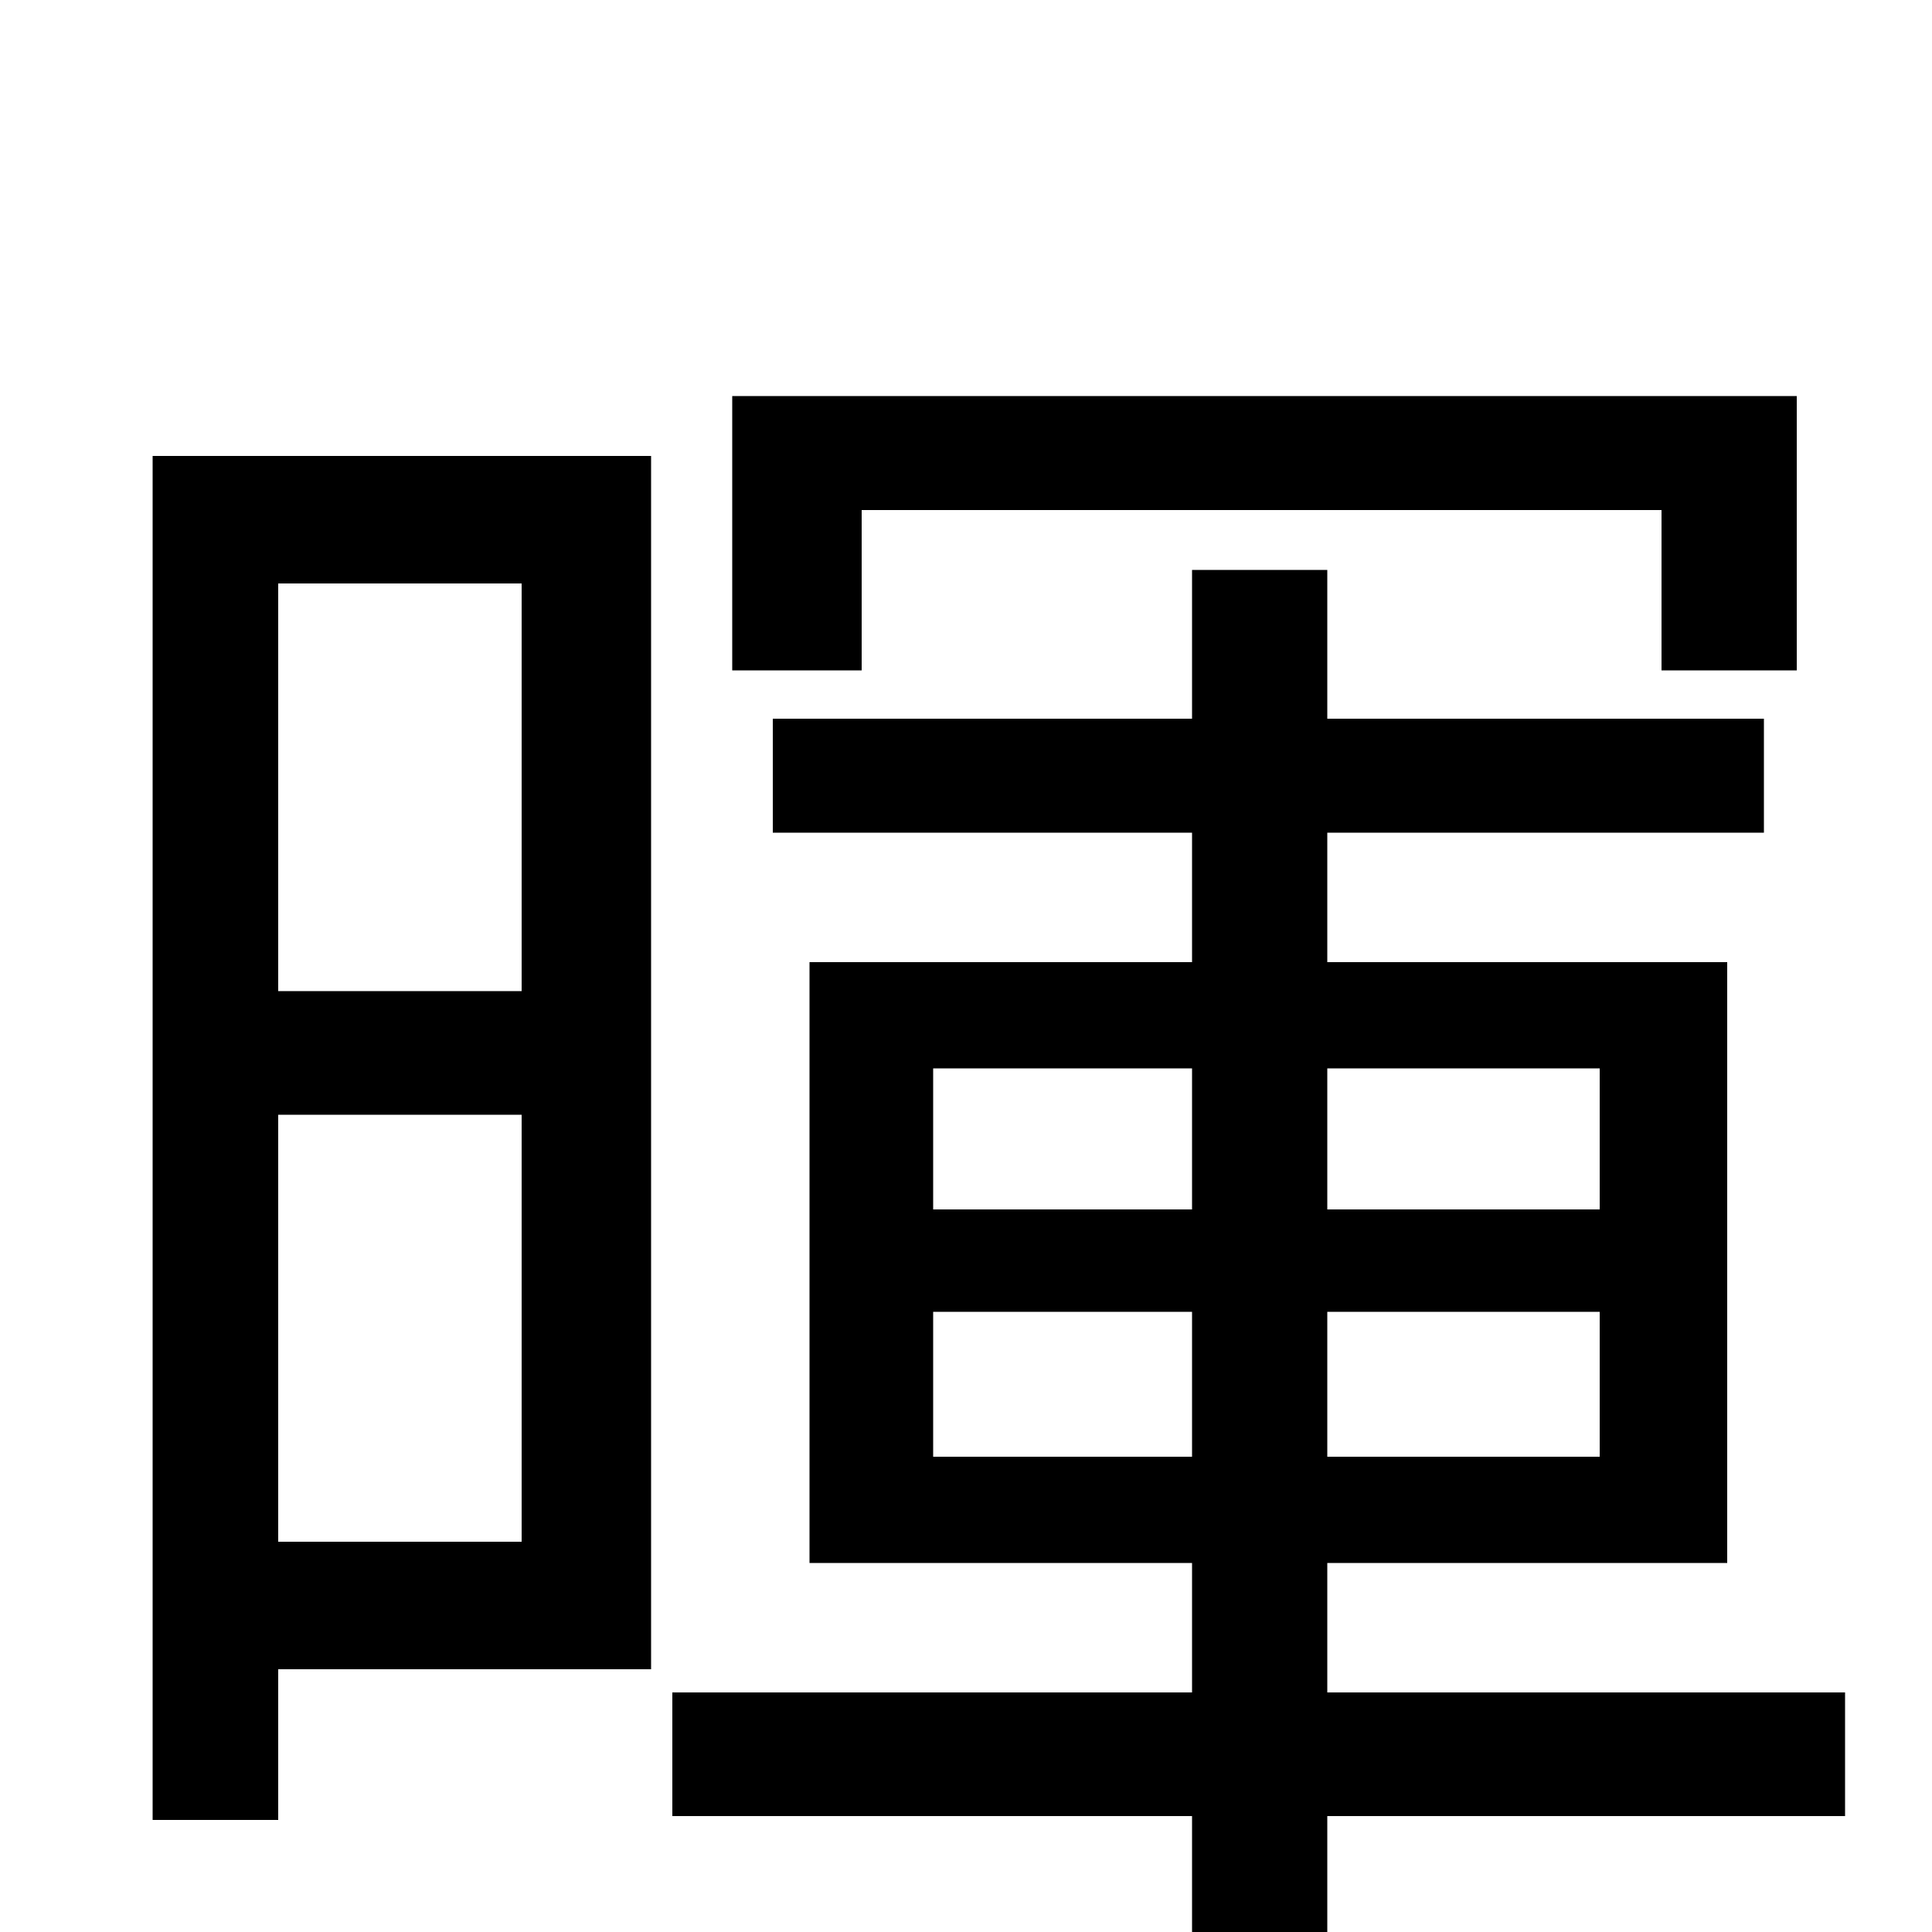 <svg xmlns="http://www.w3.org/2000/svg" viewBox="0 -1000 1000 1000">
	<path fill="#000000" d="M446 -736H860V-653H930V-795H379V-653H446ZM270 -698V-487H144V-698ZM144 -202V-423H270V-202ZM337 -764H79V-58H144V-136H337ZM483 -246V-321H617V-246ZM483 -447H617V-374H483ZM828 -447V-374H687V-447ZM828 -246H687V-321H828ZM955 -124H687V-191H894V-502H687V-569H913V-628H687V-705H617V-628H400V-569H617V-502H419V-191H617V-124H348V-60H617V76H687V-60H955Z"/>
</svg>